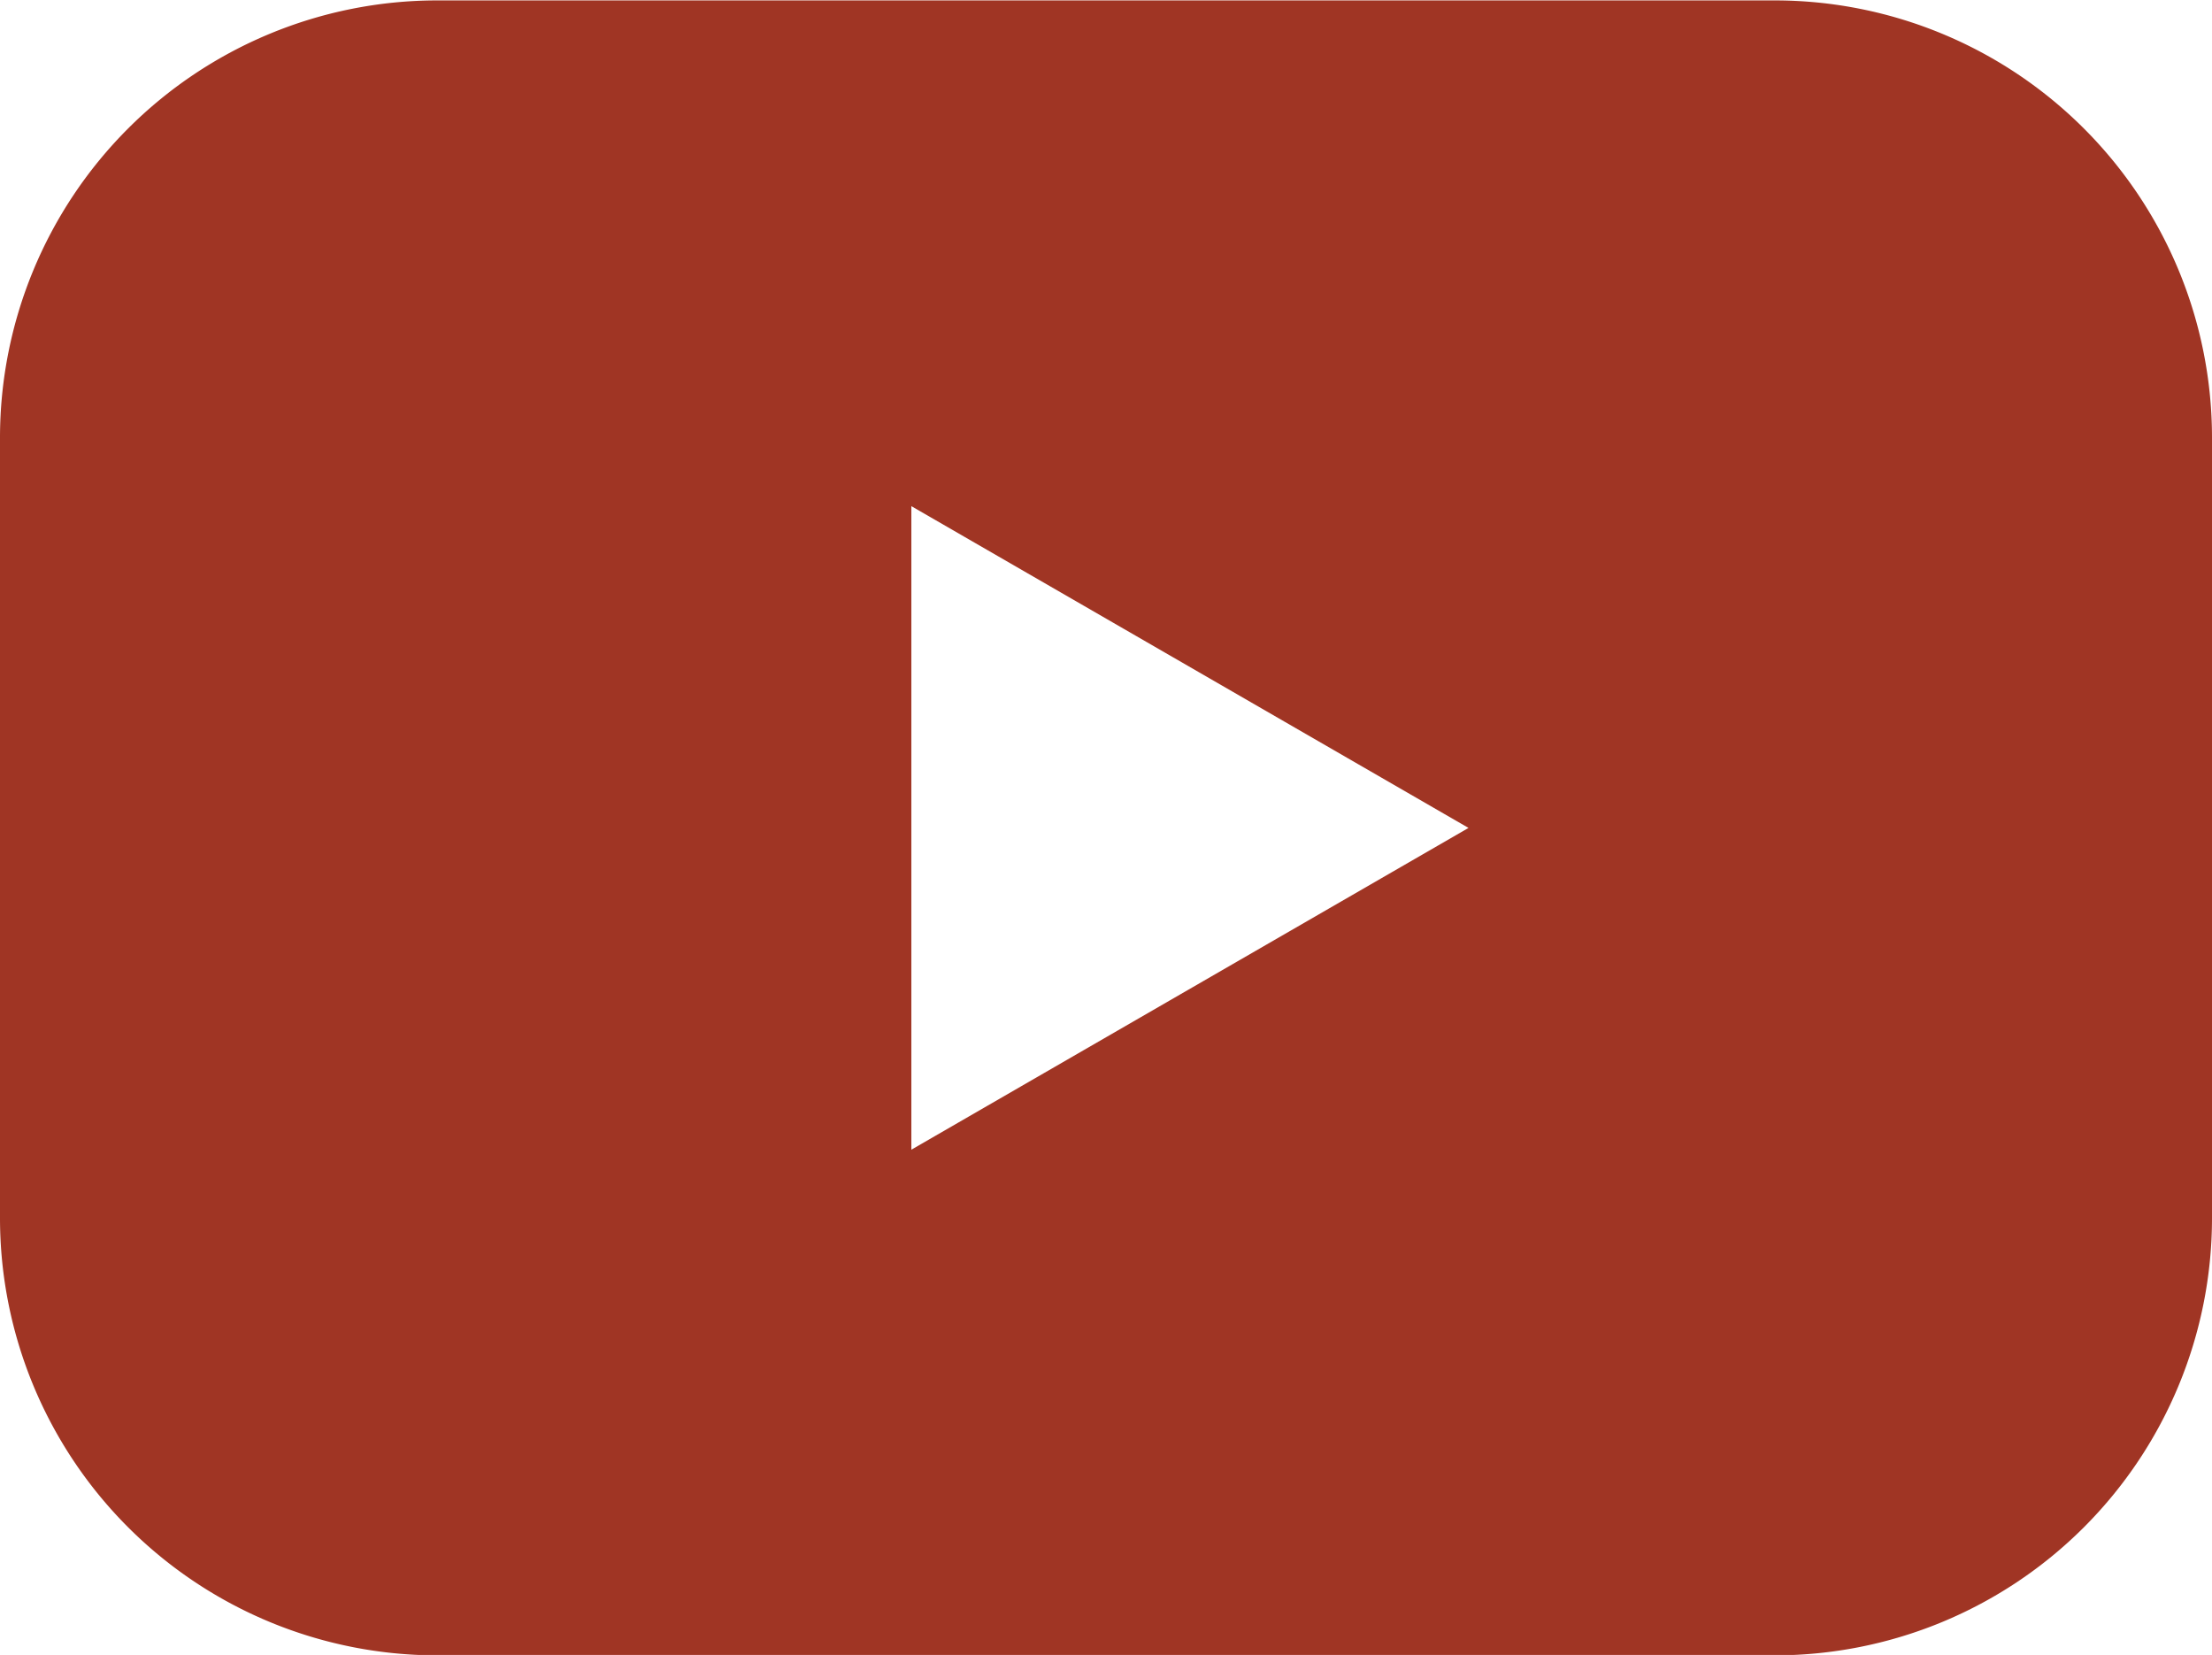<svg xmlns="http://www.w3.org/2000/svg" width="26.735" height="19.997" viewBox="0 0 26.735 19.997">
  <path id="icon_social_youtube_color" d="M1440.154,295.1h-16.165a5.285,5.285,0,0,0-5.285,5.285v9.427a5.285,5.285,0,0,0,5.285,5.285h16.165a5.285,5.285,0,0,0,5.285-5.285V300.38A5.285,5.285,0,0,0,1440.154,295.1Zm-4.517,10.47h0l-5.918,3.417v-7.776l6.734,3.888Z" transform="translate(-1418.704 -295.095)" fill="#a03524"/>
</svg>
